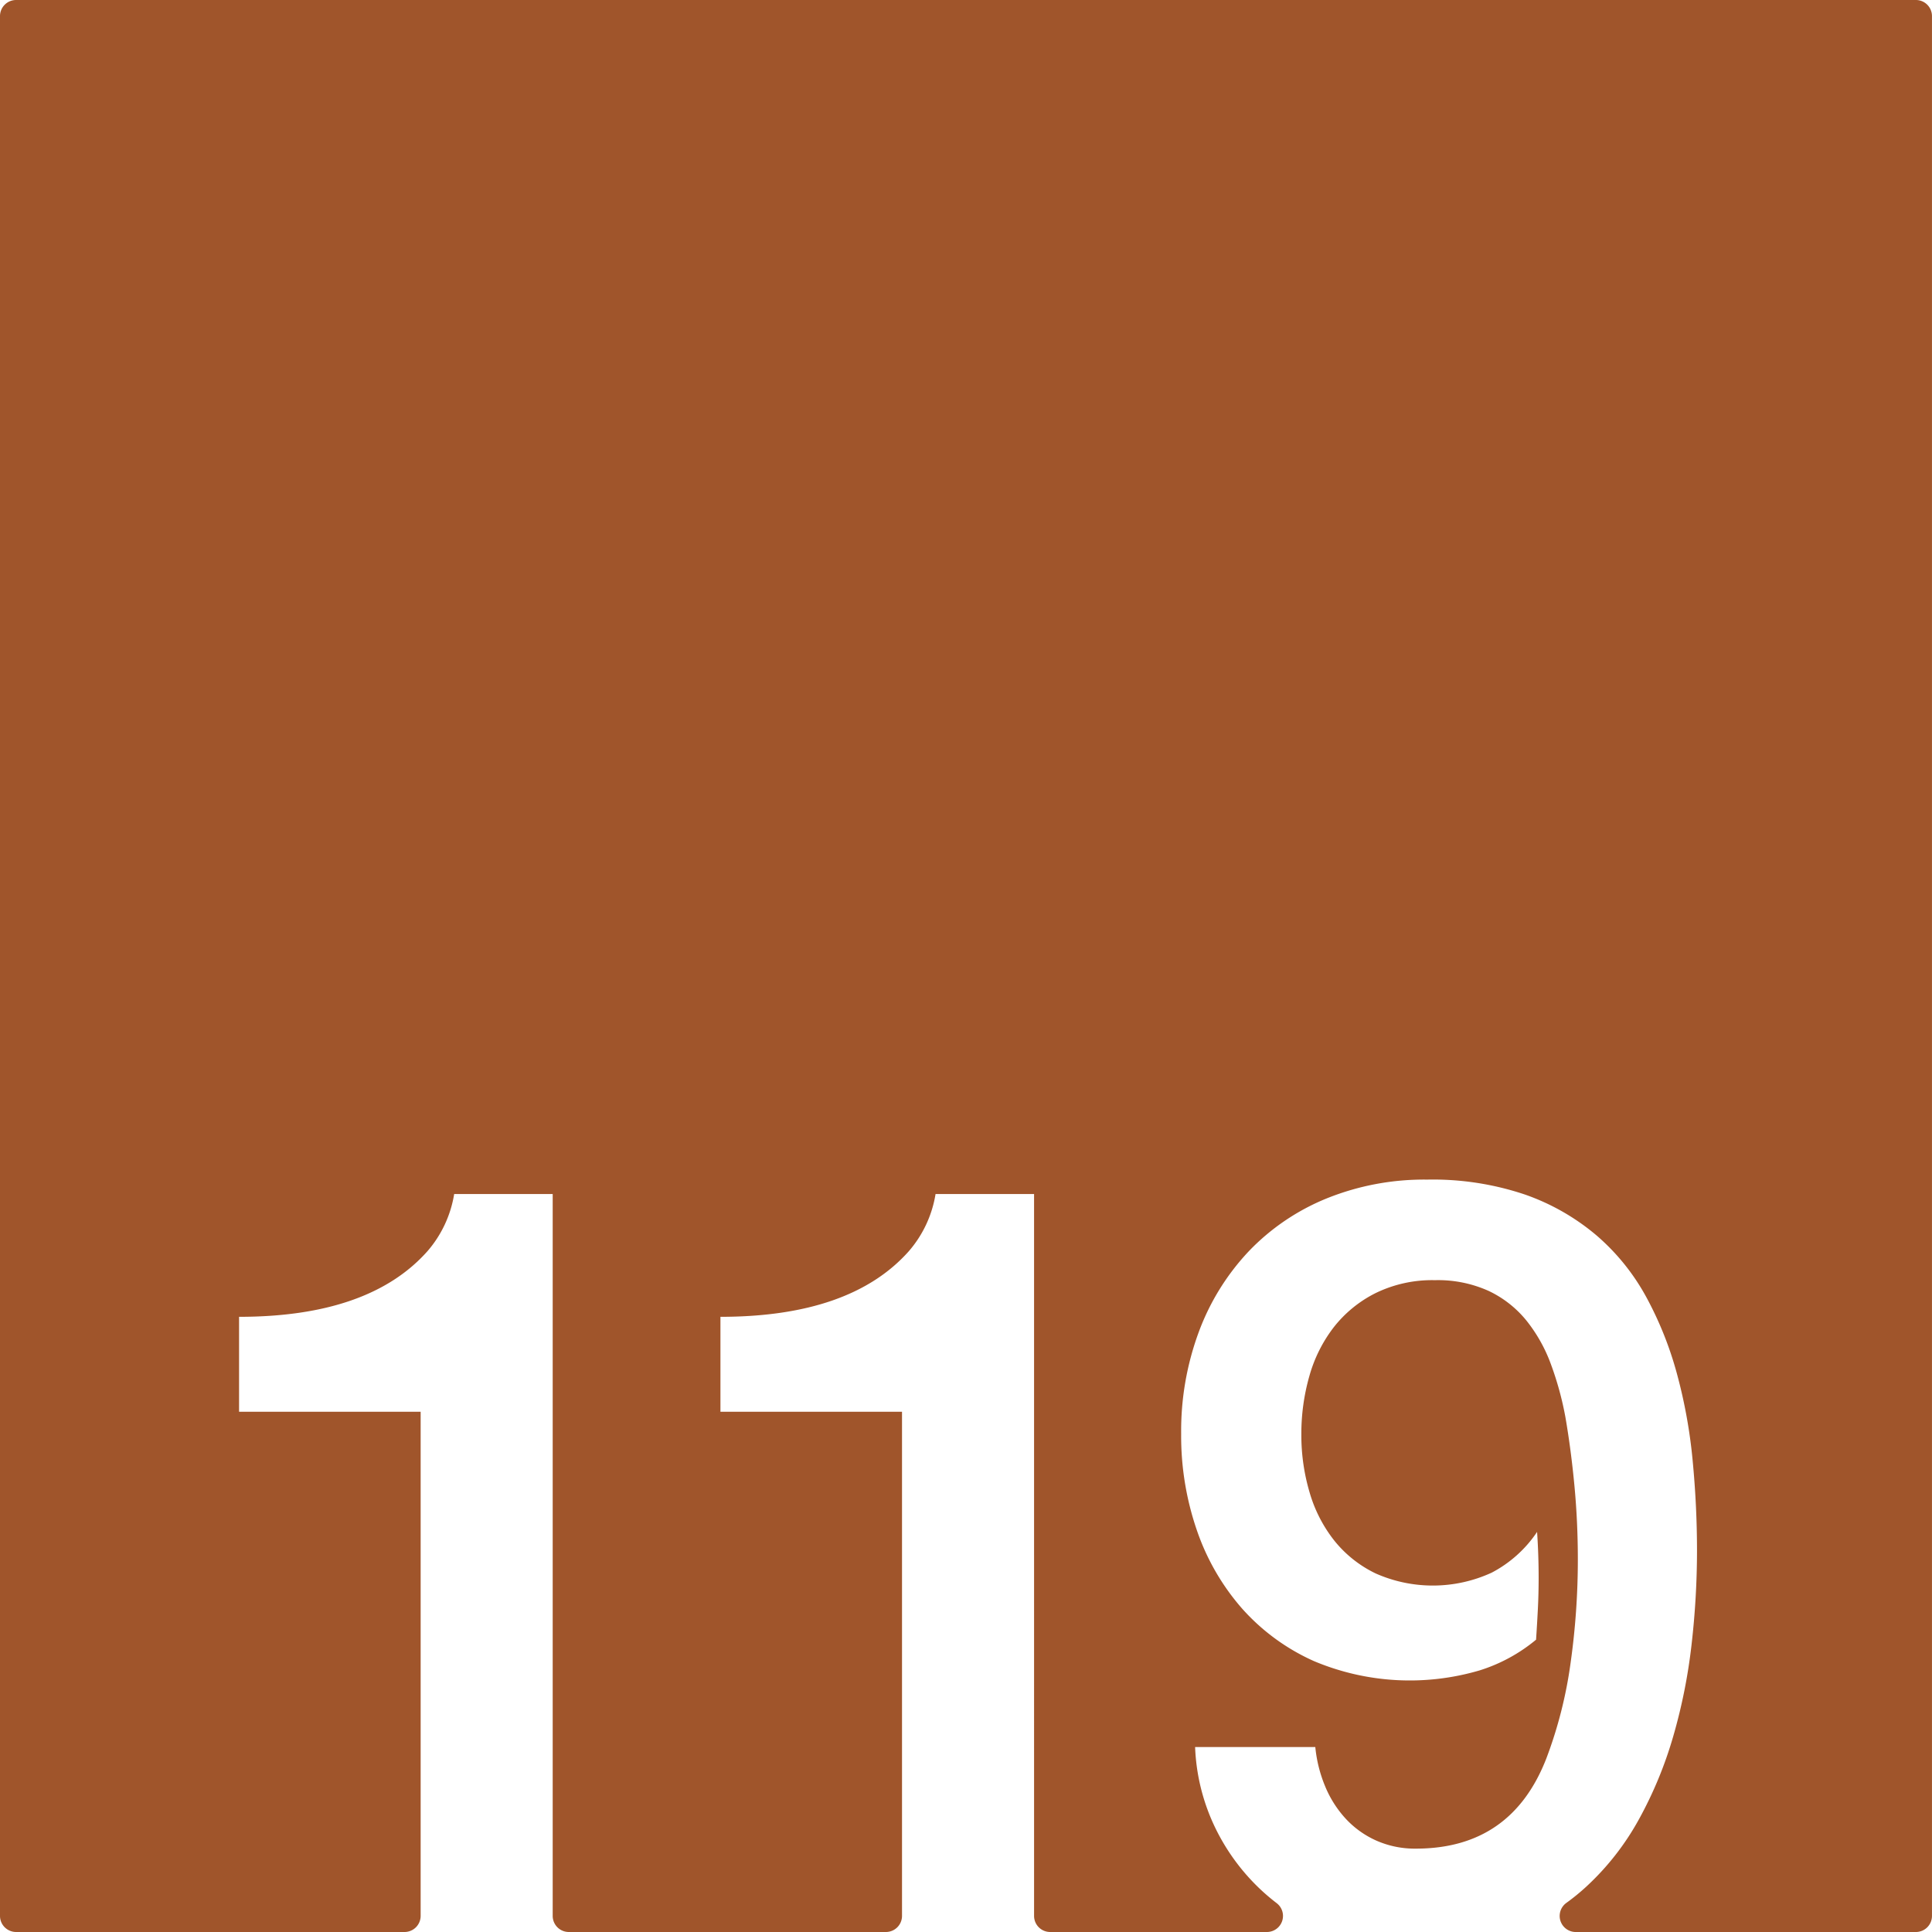 <svg xmlns="http://www.w3.org/2000/svg" width="120mm" height="120mm" viewBox="0 0 340.157 340.157">
  <g id="Zimmernummer">
      <g id="Z-03-119-R">
        <path fill="#A0552B" stroke="none" d="M337.323,0H2.835A2.835,2.835,0,0,0,0,2.835V337.323a2.834,2.834,0,0,0,2.834,2.834H71.225a2.834,2.834,0,0,0,2.835-2.834V248.556H42.091V231.845q22.887,0,33.15-11.534a20.288,20.288,0,0,0,4.722-10.082H97.31V337.323a2.834,2.834,0,0,0,2.835,2.834h55.833a2.834,2.834,0,0,0,2.835-2.834V248.556H126.844V231.845q22.887,0,33.151-11.534a20.305,20.305,0,0,0,4.722-10.082h17.346V337.323a2.834,2.834,0,0,0,2.835,2.834h38.15a2.83,2.83,0,0,0,1.766-5.05q-1.293-.989-2.5-2.088a37.1,37.1,0,0,1-8.356-11.217,35.772,35.772,0,0,1-3.542-14.213h21.162a24.027,24.027,0,0,0,1.725,6.9,19.18,19.18,0,0,0,3.633,5.722,16.473,16.473,0,0,0,5.4,3.86,16.764,16.764,0,0,0,6.949,1.407q16.8,0,22.977-15.893a76.784,76.784,0,0,0,4.269-16.848,130.108,130.108,0,0,0,1.271-18.118q0-6.628-.591-12.942t-1.589-12.124a56.1,56.1,0,0,0-2.543-9.31,27.277,27.277,0,0,0-4.313-7.719,19.047,19.047,0,0,0-6.631-5.222,21.65,21.65,0,0,0-9.49-1.908,22.7,22.7,0,0,0-10.444,2.271,21.683,21.683,0,0,0-7.357,5.994,25.128,25.128,0,0,0-4.314,8.628,36.96,36.96,0,0,0-1.408,10.263,35.422,35.422,0,0,0,1.454,10.217,24.738,24.738,0,0,0,4.359,8.492,20.951,20.951,0,0,0,7.266,5.767,24.808,24.808,0,0,0,20.434-.136,21.756,21.756,0,0,0,7.992-7.175q.273,4.086.273,8.083,0,2.815-.136,5.494t-.318,5.4A29.133,29.133,0,0,1,260.5,294.1a43.494,43.494,0,0,1-29.152-1.635,37.246,37.246,0,0,1-12.67-9.264,41.015,41.015,0,0,1-7.947-13.76,50.939,50.939,0,0,1-2.77-16.983,50.24,50.24,0,0,1,3.133-18.028,41.845,41.845,0,0,1,8.811-14.168A39.611,39.611,0,0,1,233.577,211a45.807,45.807,0,0,1,17.71-3.314,50.794,50.794,0,0,1,17.21,2.633,39.725,39.725,0,0,1,12.625,7.22,38.753,38.753,0,0,1,8.718,10.809,62.515,62.515,0,0,1,5.4,13.486,90.415,90.415,0,0,1,2.77,15.258q.771,7.992.772,15.984a145.077,145.077,0,0,1-.954,16.439,97.432,97.432,0,0,1-3.224,16.166,71.144,71.144,0,0,1-6.039,14.622,46.75,46.75,0,0,1-9.31,11.9,37.971,37.971,0,0,1-3.49,2.842,2.829,2.829,0,0,0,1.672,5.114h59.882a2.834,2.834,0,0,0,2.834-2.834V2.834A2.834,2.834,0,0,0,337.323,0Z"/>
      </g>
    </g>
</svg>
